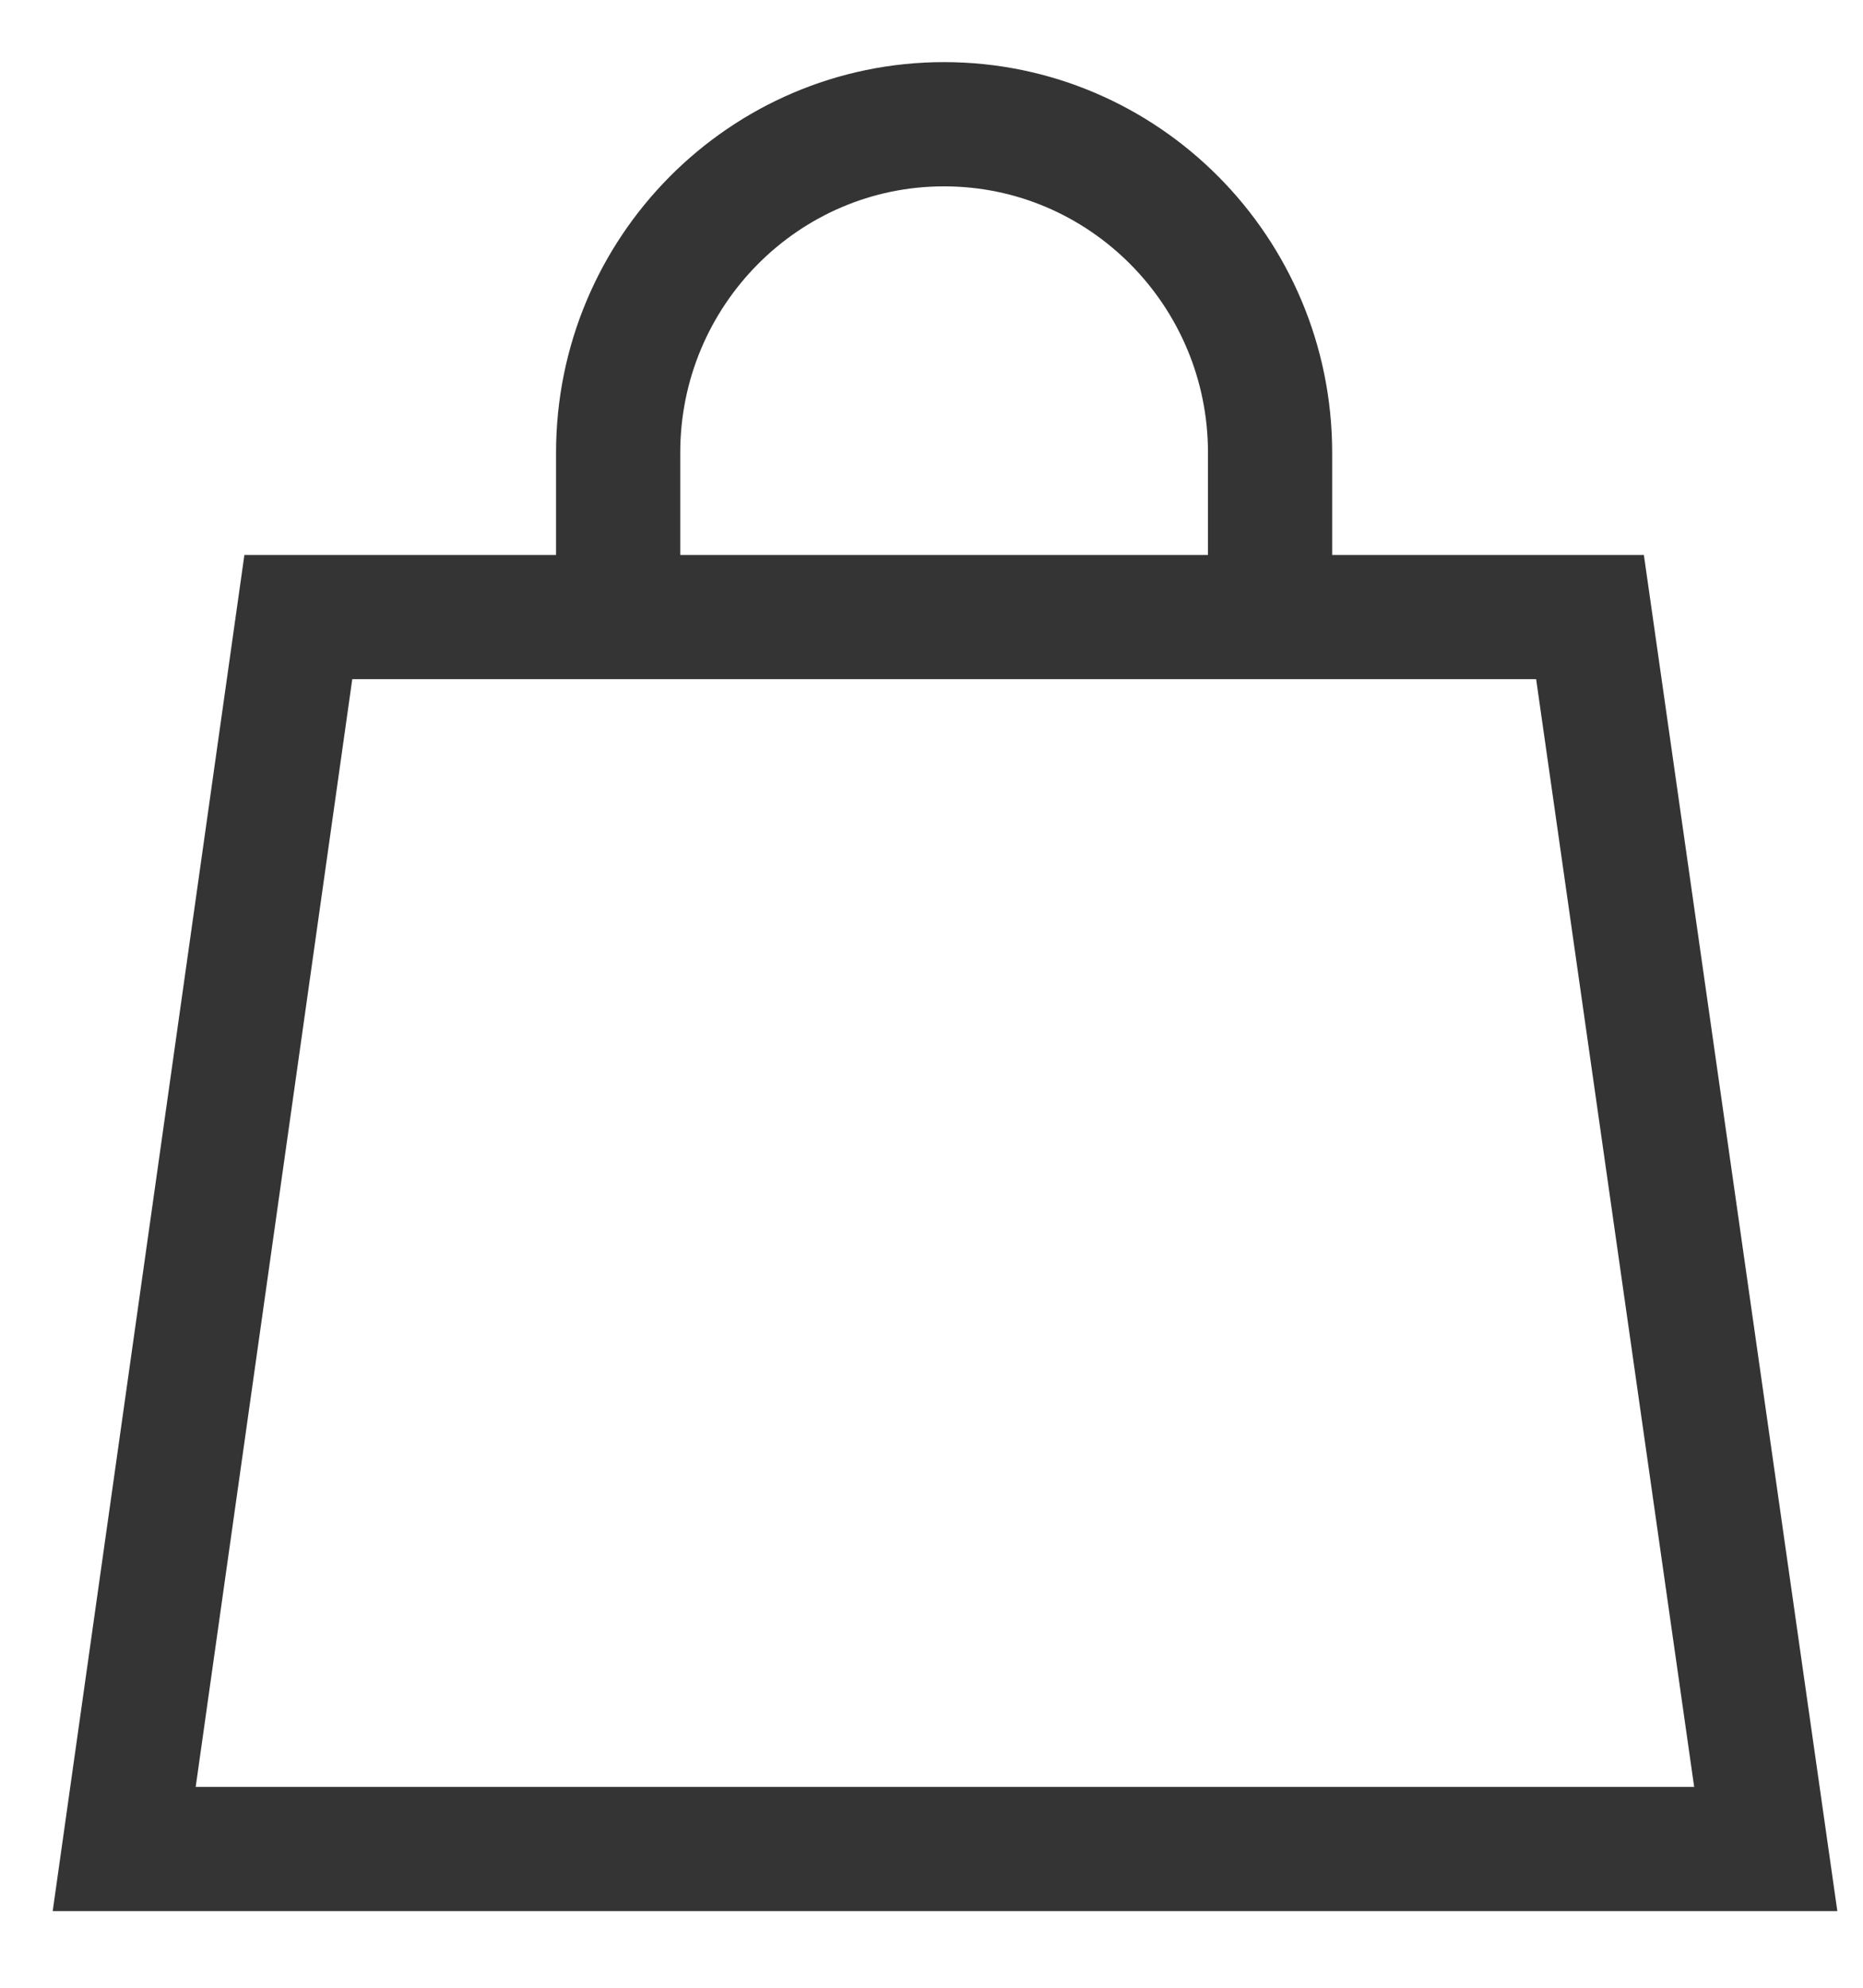 <svg width="15" height="16" viewBox="0 0 15 16" fill="none" xmlns="http://www.w3.org/2000/svg">
<path d="M10.226 4.967V3.644C10.226 2.186 9.049 1 7.601 1C6.153 1 4.977 2.186 4.977 3.644V4.967M14.217 14.883H1L2.402 4.967H12.802L14.217 14.883Z" stroke="#343434" stroke-miterlimit="10"/>
</svg>
